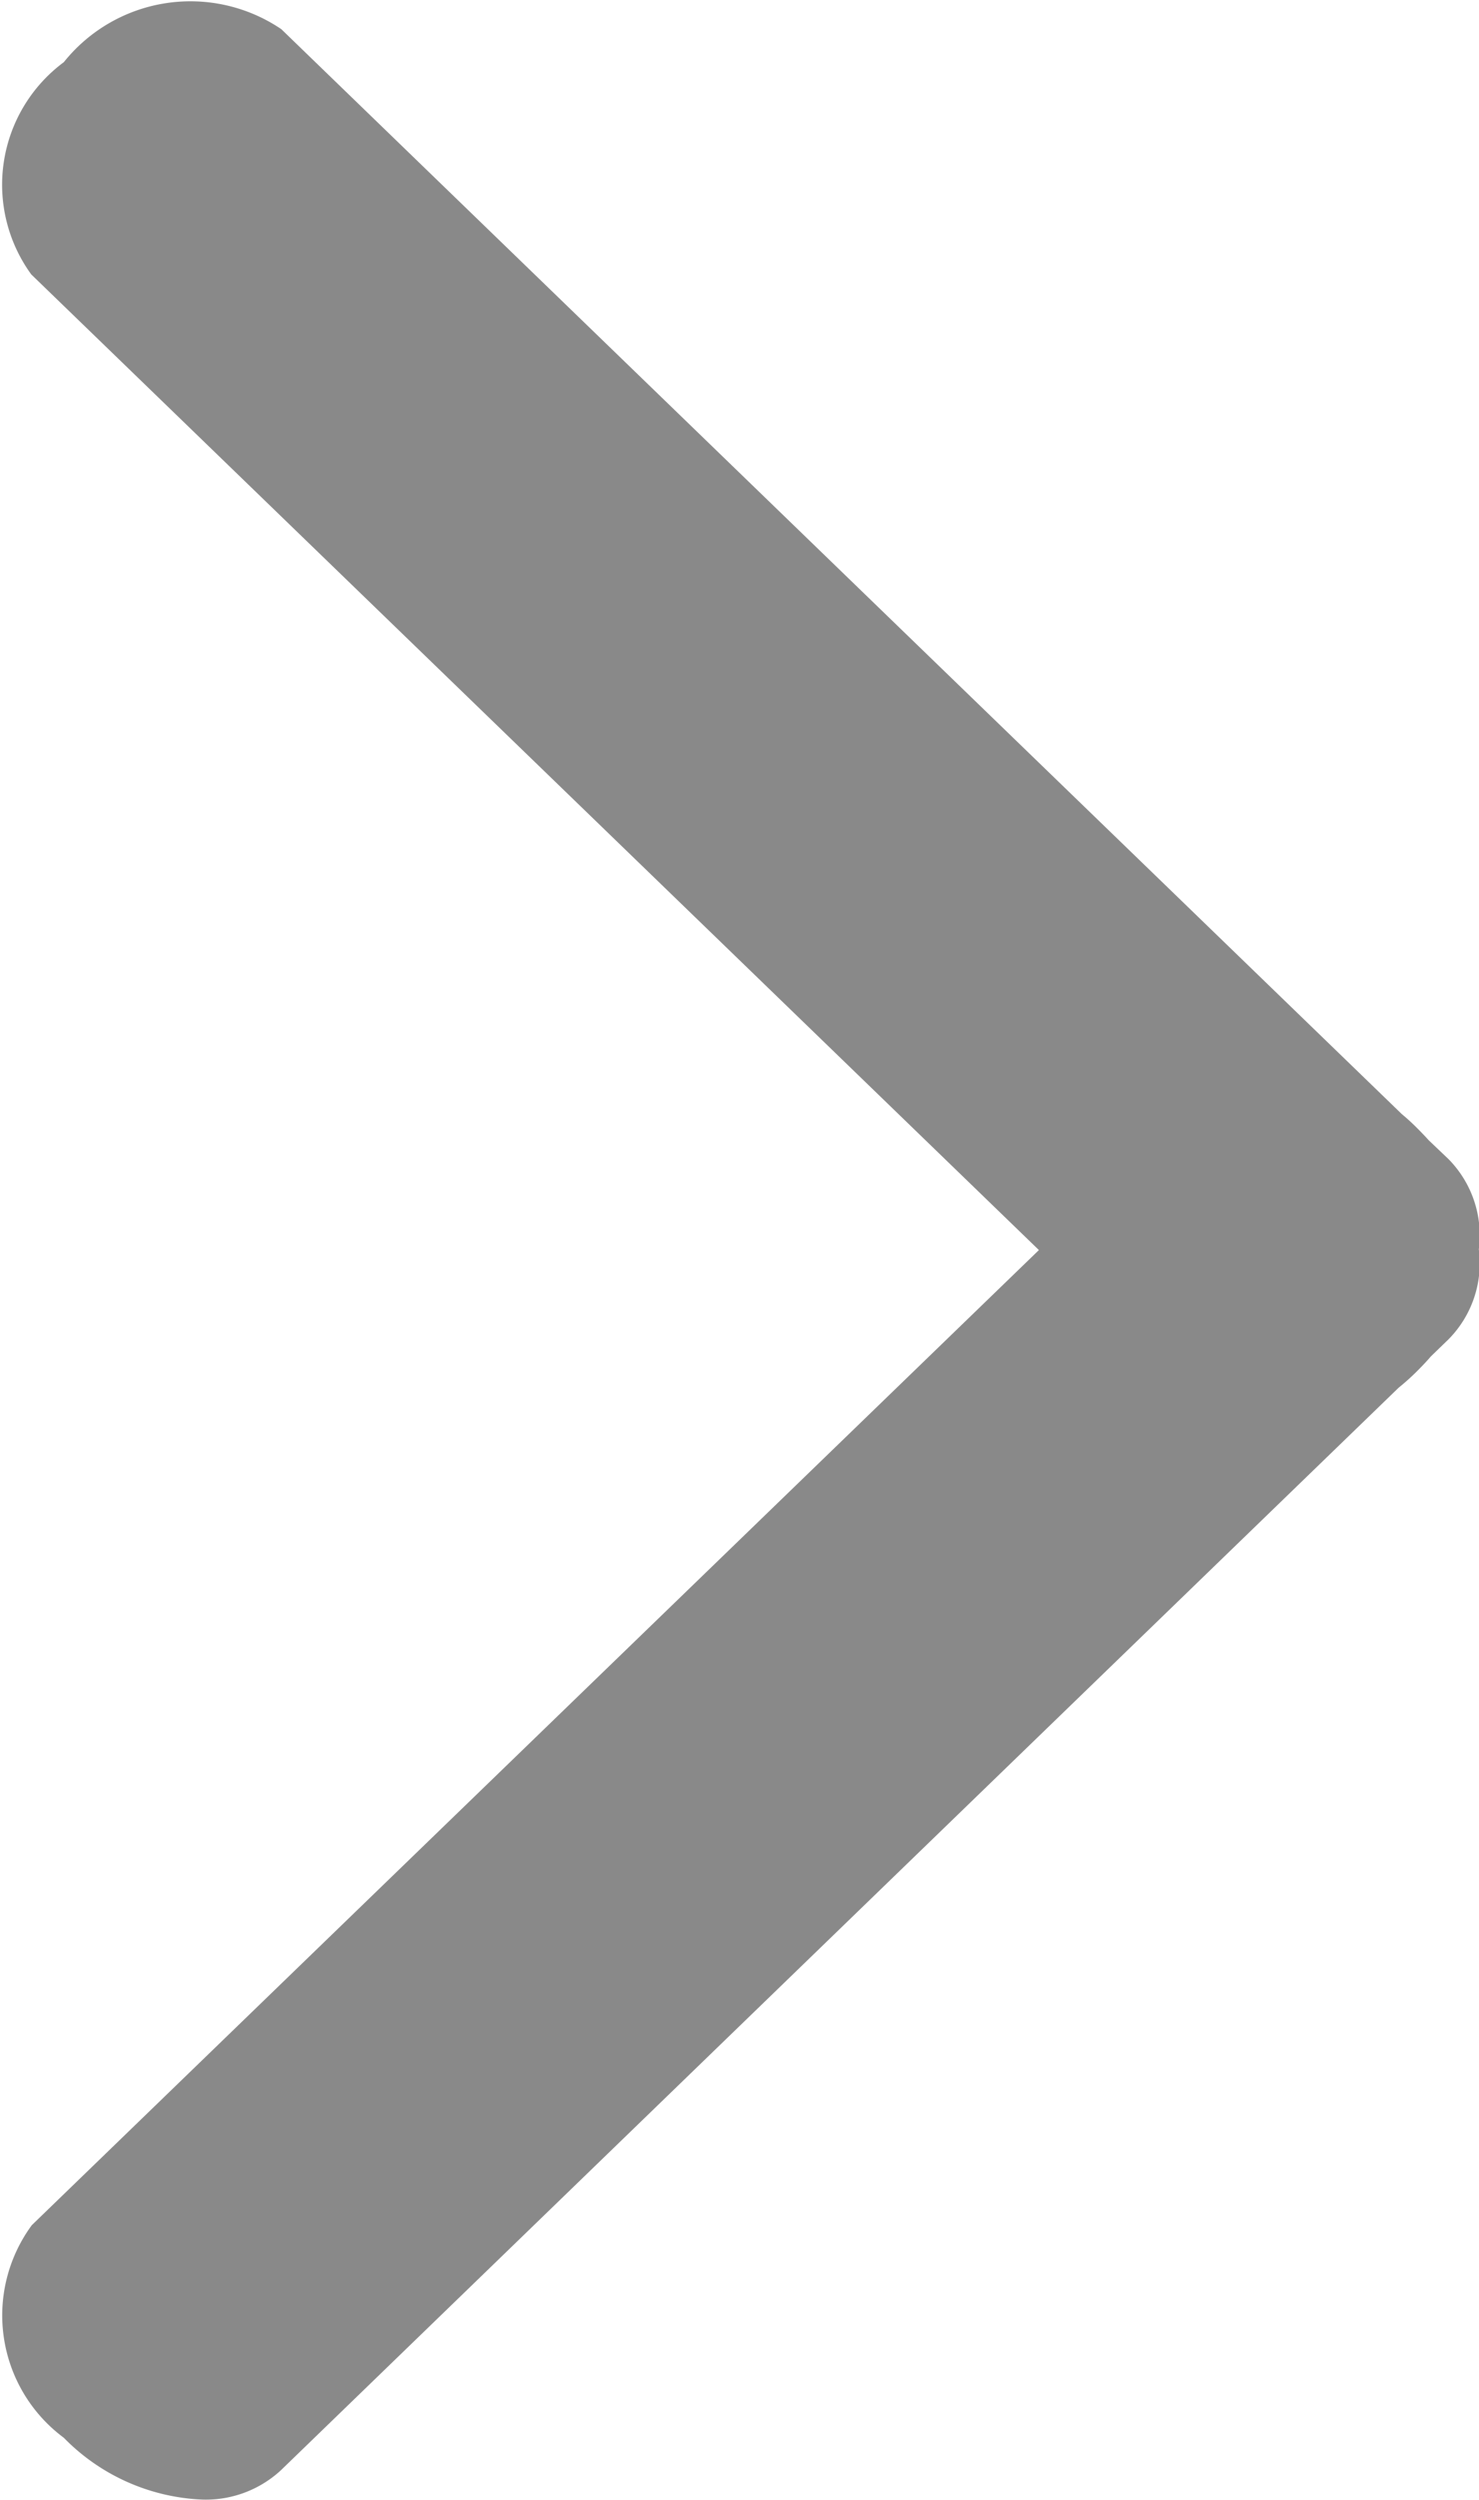 <svg xmlns="http://www.w3.org/2000/svg" width="7.854" height="13.274" viewBox="0 0 7.854 13.274">
  <path id="Arrow" d="M-10391.8,13.734a.809.809,0,0,1-.17-1.129l5.348-5.177-5.351-5.18a.81.81,0,0,1,.173-1.127.861.861,0,0,1,1.155-.175l5.95,5.76q.041.034.079.072t.064.067l.105.1a.576.576,0,0,1,.161.479.574.574,0,0,1-.161.478l-.093.09c-.024.028-.05.055-.077.082a1.254,1.254,0,0,1-.095.085l-5.935,5.747a.587.587,0,0,1-.418.156A1.091,1.091,0,0,1-10391.8,13.734Z" transform="translate(10392.139 -0.791)" fill="#898989"/>
</svg>
